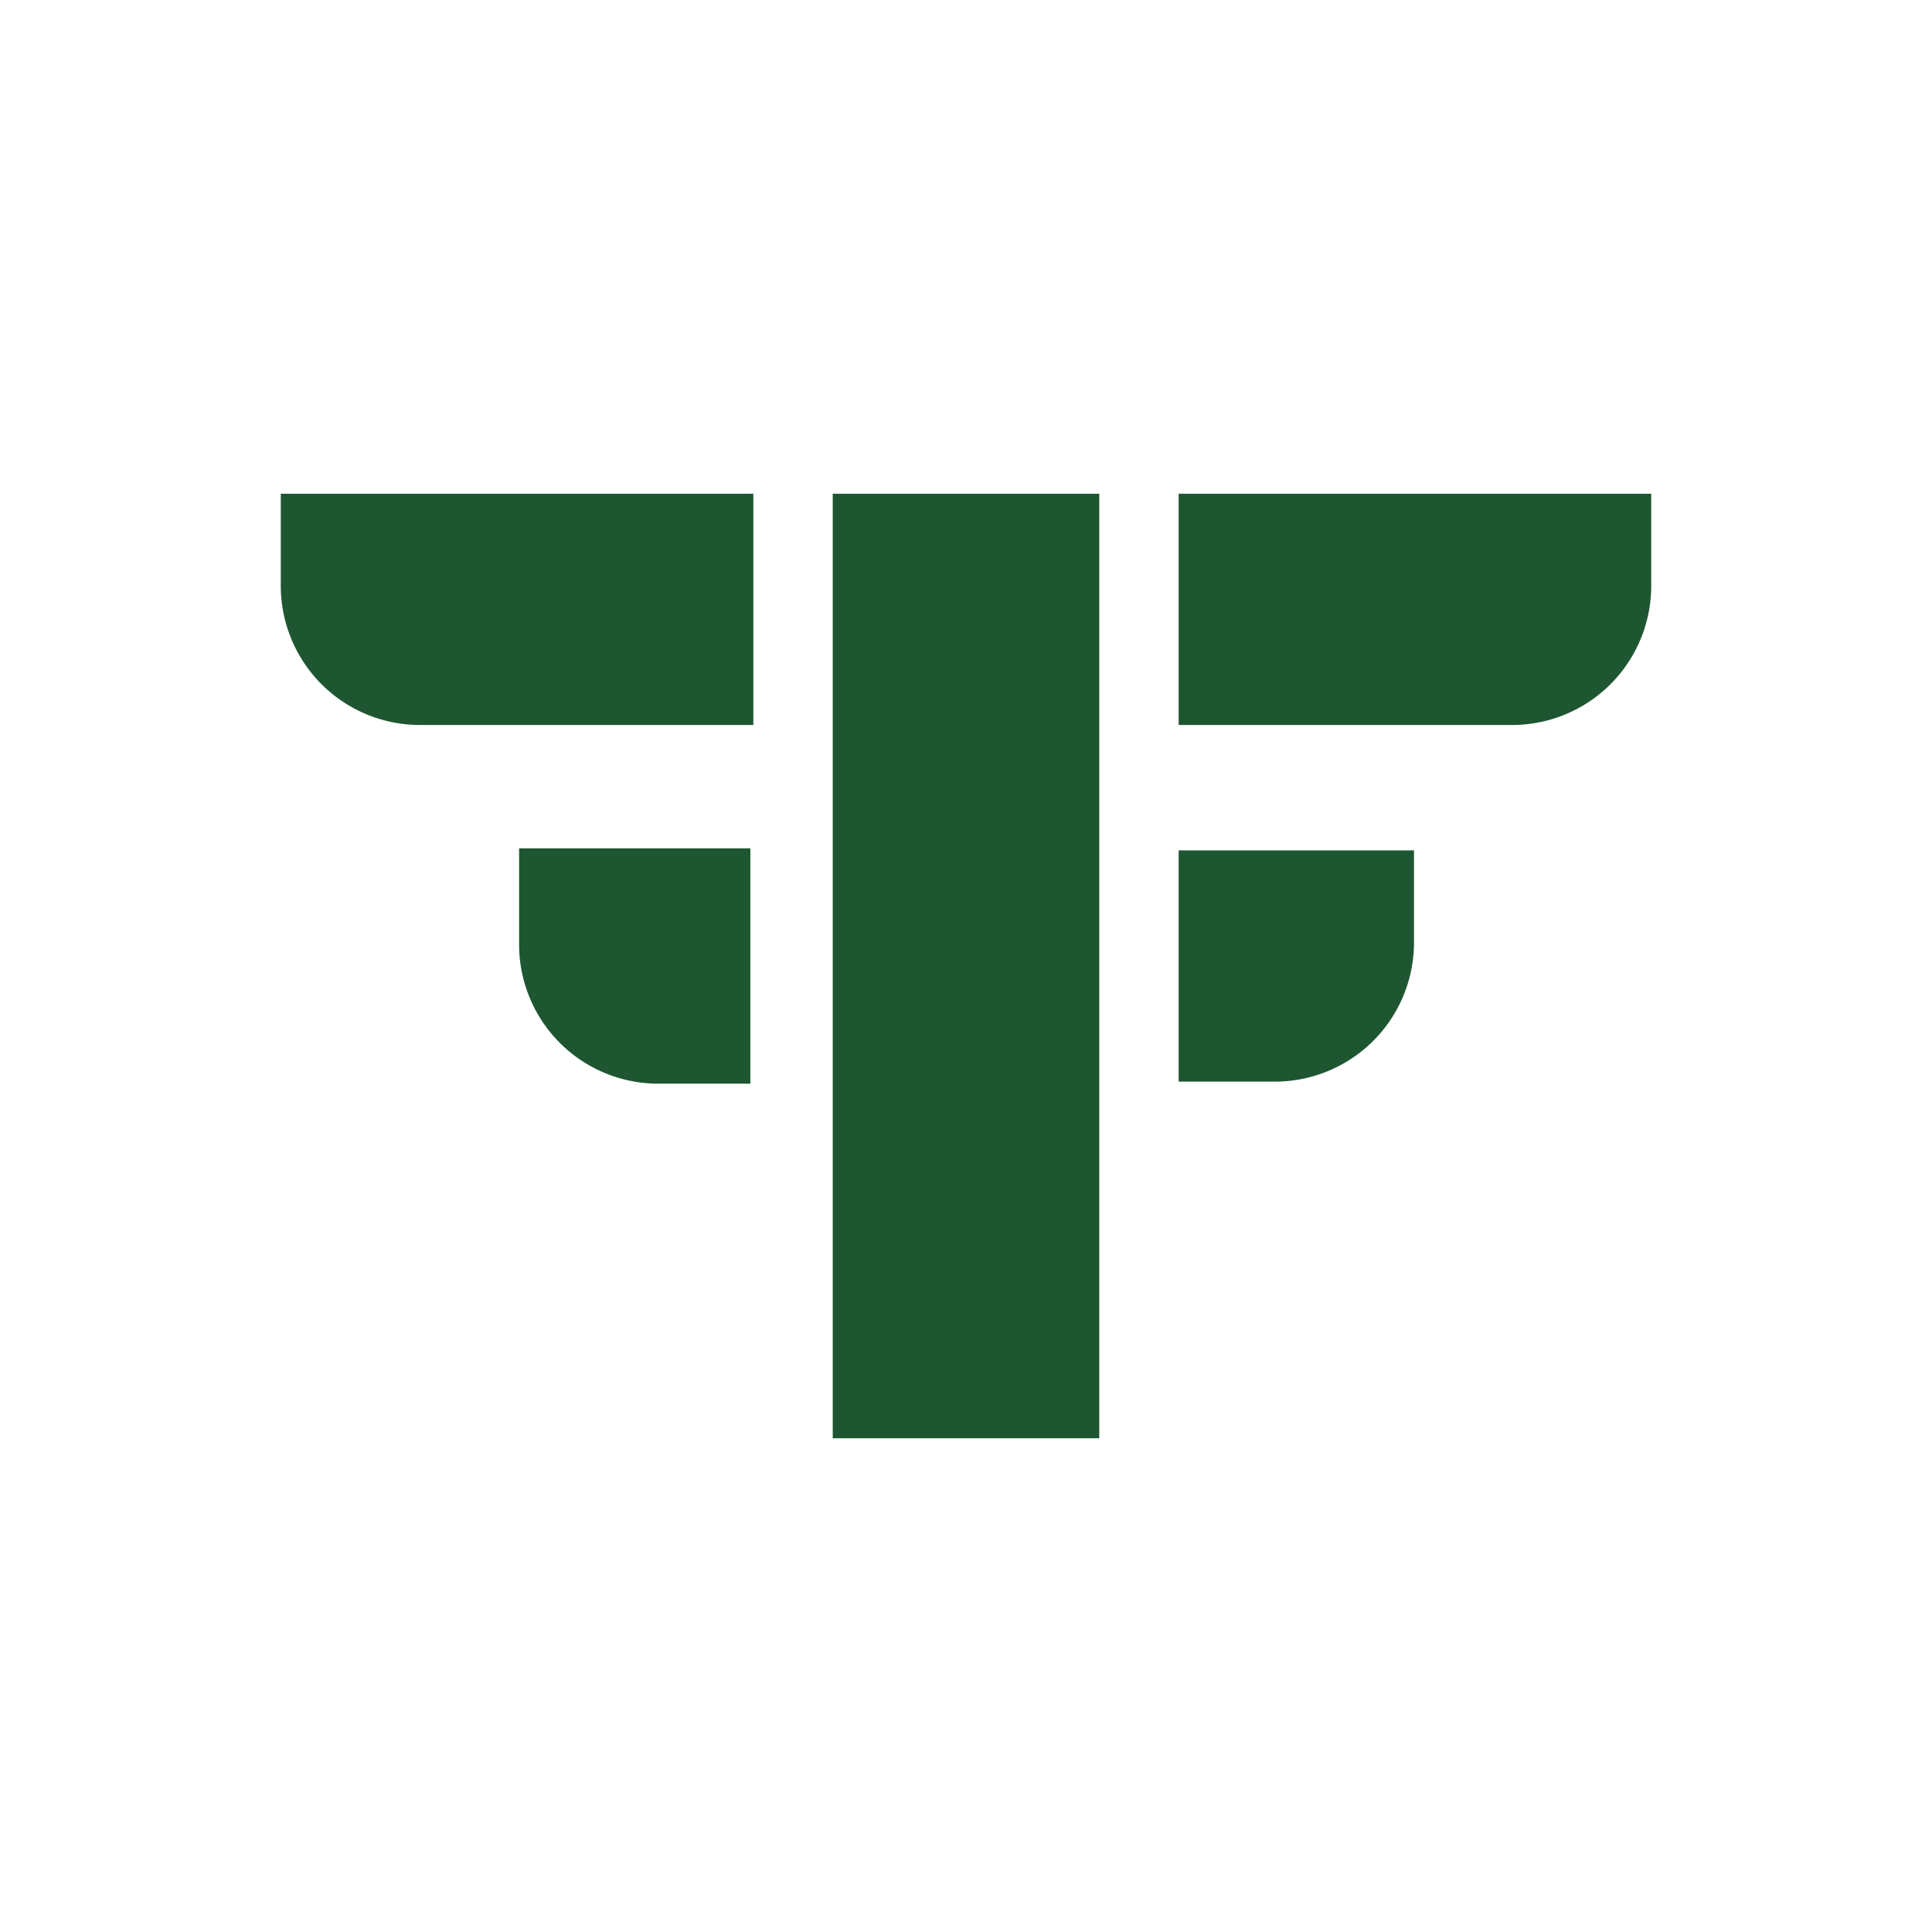 <svg id="Layer_1" data-name="Layer 1" xmlns="http://www.w3.org/2000/svg" viewBox="0 0 2160 2160"><defs><style>.cls-1{fill:#1e5631;}</style></defs><path class="cls-1" d="M1317.75,950.72h263.11a0,0,0,0,1,0,0v103a155.55,155.55,0,0,1-155.55,155.55H1317.75a0,0,0,0,1,0,0V950.72A0,0,0,0,1,1317.75,950.72Z"/><path class="cls-1" d="M578.09,950.72H841.19a0,0,0,0,1,0,0v103a155.55,155.55,0,0,1-155.55,155.55H578.09a0,0,0,0,1,0,0V950.72A0,0,0,0,1,578.09,950.72Z" transform="translate(1789.64 370.36) rotate(90)"/><path class="cls-1" d="M1317.75,552h528.33a0,0,0,0,1,0,0V655a155.55,155.55,0,0,1-155.55,155.55H1317.75a0,0,0,0,1,0,0V552A0,0,0,0,1,1317.75,552Z"/><rect class="cls-1" x="551.99" y="931.01" width="1056.03" height="297.98" transform="translate(0 2160) rotate(-90)"/><path class="cls-1" d="M313.92,552H686.7A155.55,155.55,0,0,1,842.25,707.54v103a0,0,0,0,1,0,0H313.92a0,0,0,0,1,0,0V552A0,0,0,0,1,313.92,552Z" transform="translate(1156.17 1362.53) rotate(-180)"/></svg>